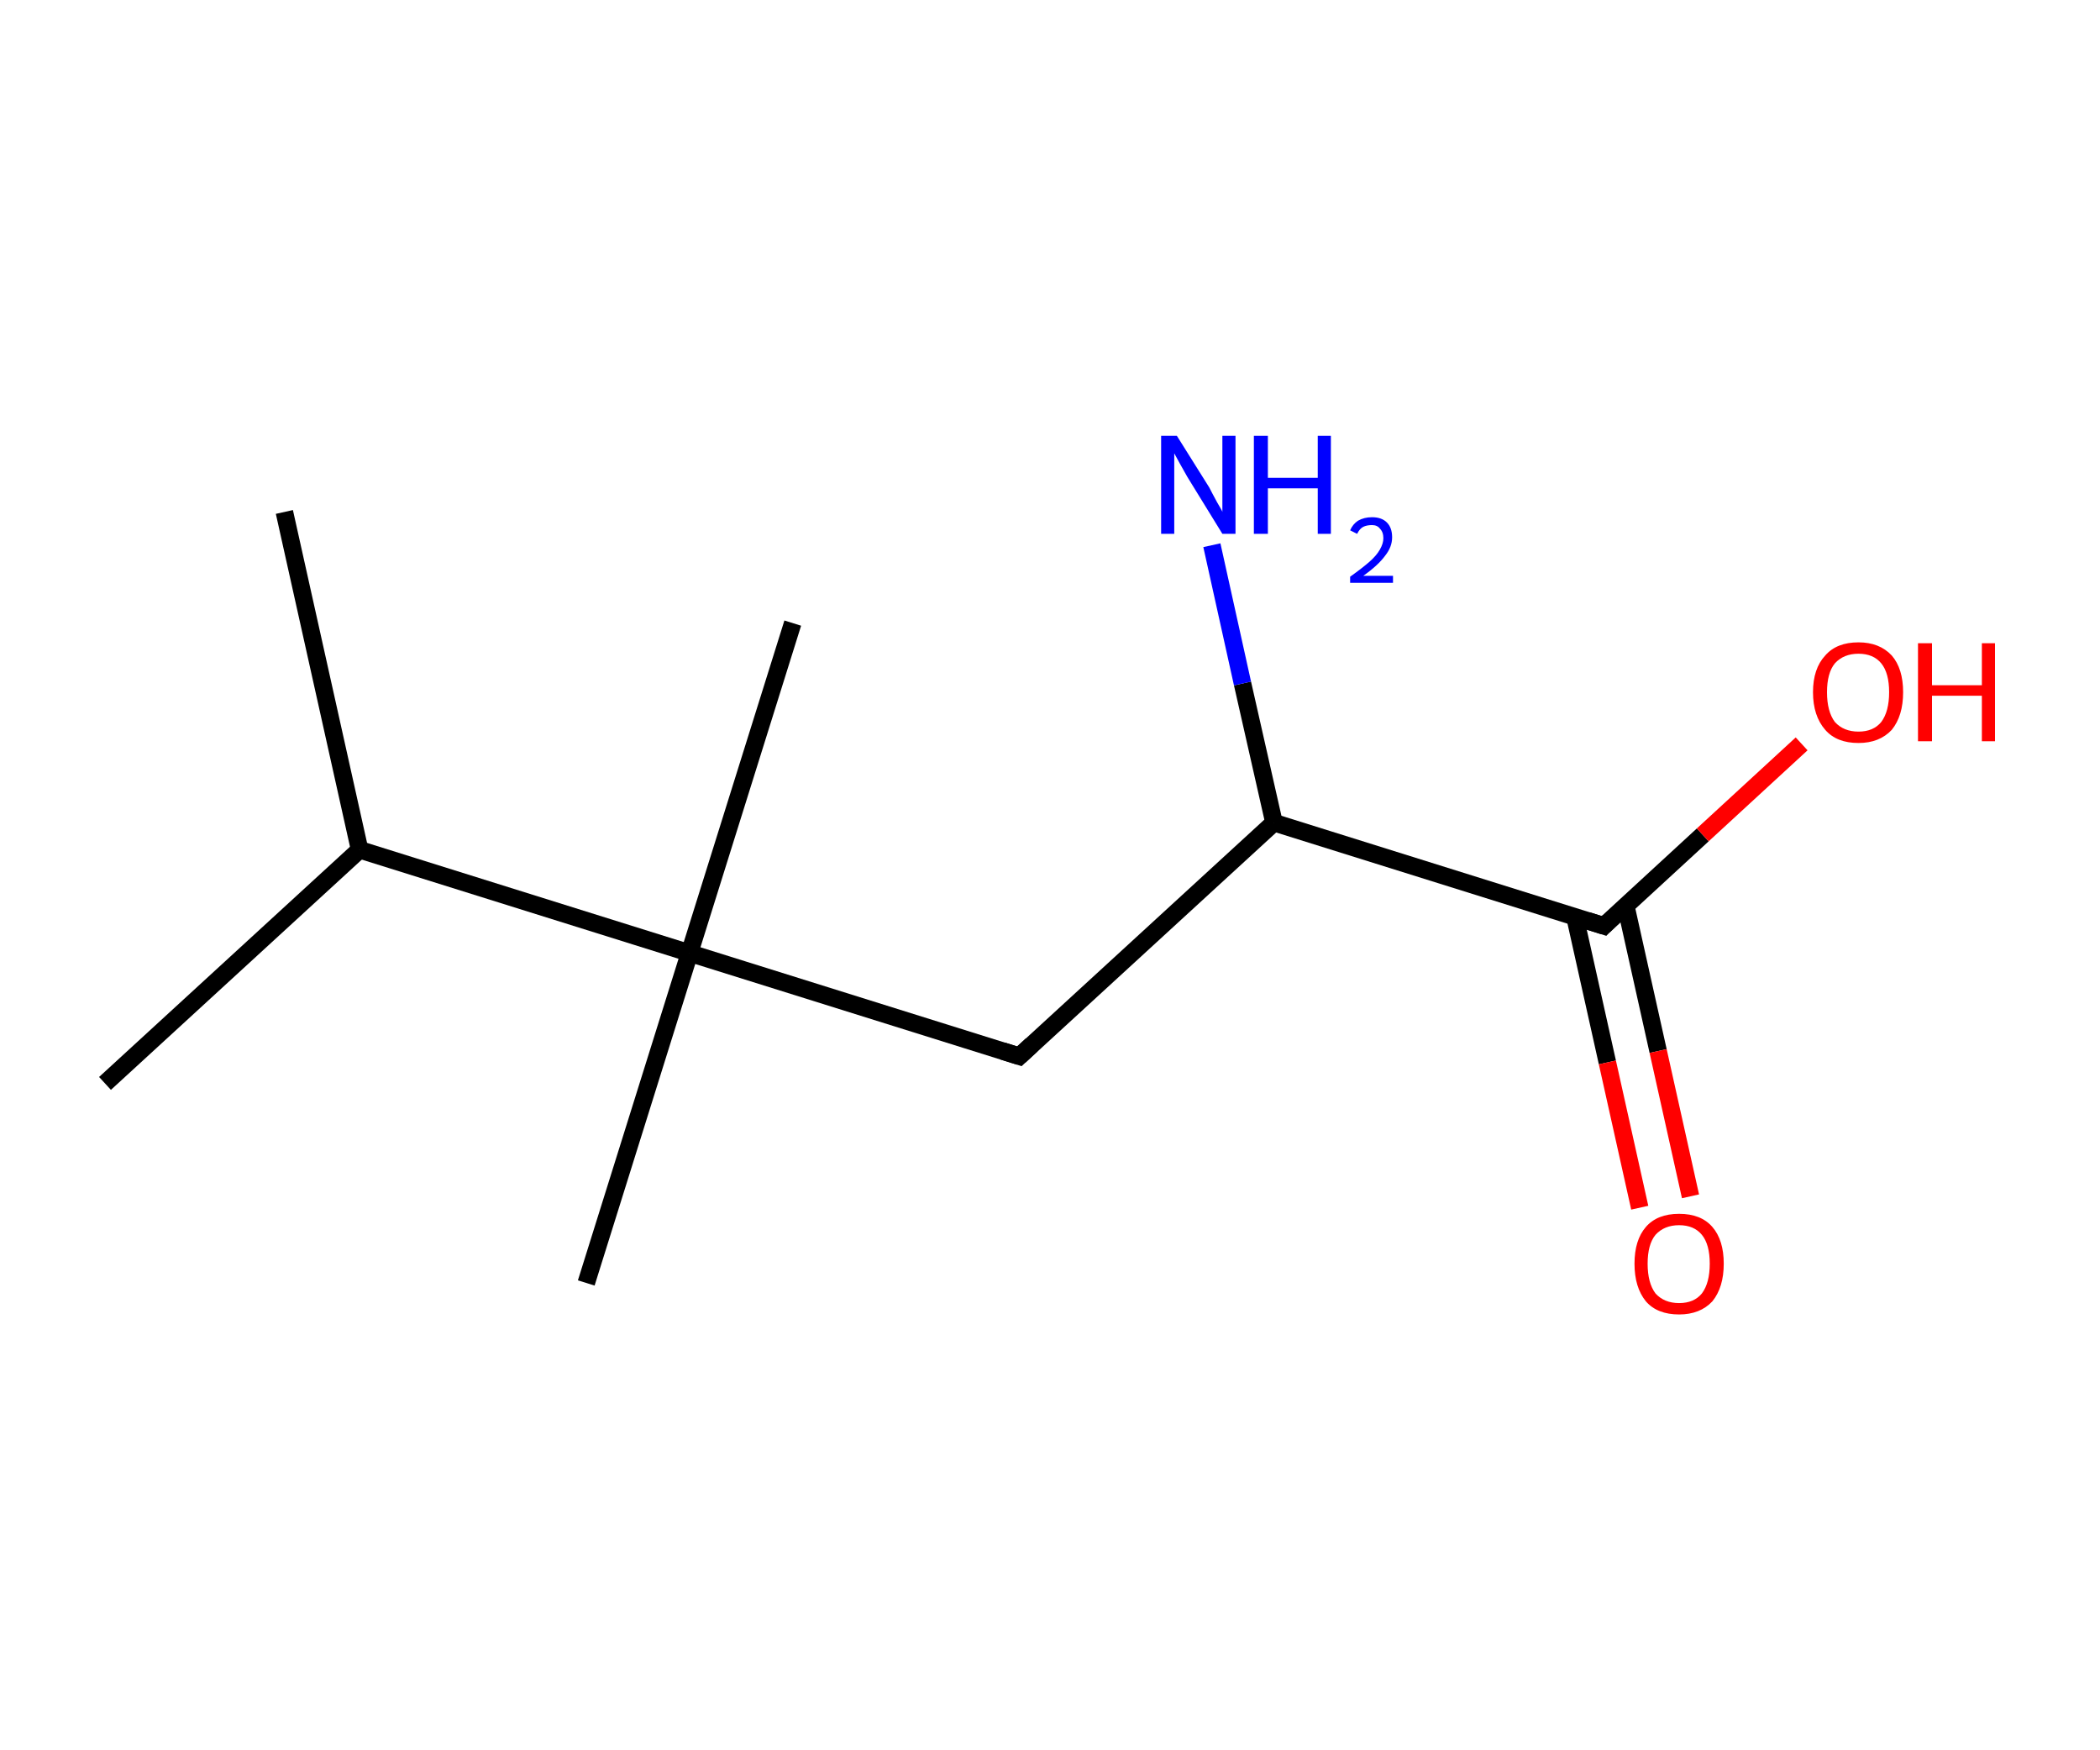 <?xml version='1.0' encoding='ASCII' standalone='yes'?>
<svg xmlns="http://www.w3.org/2000/svg" xmlns:rdkit="http://www.rdkit.org/xml" xmlns:xlink="http://www.w3.org/1999/xlink" version="1.1" baseProfile="full" xml:space="preserve" width="240px" height="200px" viewBox="0 0 240 200">
<!-- END OF HEADER -->
<rect style="opacity:1.0;fill:#FFFFFF;stroke:none" width="240.0" height="200.0" x="0.0" y="0.0"> </rect>
<path class="bond-0 atom-0 atom-1" d="M 32.5,58.5 L 41.1,97.1" style="fill:none;fill-rule:evenodd;stroke:#000000;stroke-width:2.0px;stroke-linecap:butt;stroke-linejoin:miter;stroke-opacity:1"/>
<path class="bond-1 atom-1 atom-2" d="M 41.1,97.1 L 12.0,123.8" style="fill:none;fill-rule:evenodd;stroke:#000000;stroke-width:2.0px;stroke-linecap:butt;stroke-linejoin:miter;stroke-opacity:1"/>
<path class="bond-2 atom-1 atom-3" d="M 41.1,97.1 L 78.8,108.9" style="fill:none;fill-rule:evenodd;stroke:#000000;stroke-width:2.0px;stroke-linecap:butt;stroke-linejoin:miter;stroke-opacity:1"/>
<path class="bond-3 atom-3 atom-4" d="M 78.8,108.9 L 67.0,146.6" style="fill:none;fill-rule:evenodd;stroke:#000000;stroke-width:2.0px;stroke-linecap:butt;stroke-linejoin:miter;stroke-opacity:1"/>
<path class="bond-4 atom-3 atom-5" d="M 78.8,108.9 L 90.6,71.2" style="fill:none;fill-rule:evenodd;stroke:#000000;stroke-width:2.0px;stroke-linecap:butt;stroke-linejoin:miter;stroke-opacity:1"/>
<path class="bond-5 atom-3 atom-6" d="M 78.8,108.9 L 116.5,120.7" style="fill:none;fill-rule:evenodd;stroke:#000000;stroke-width:2.0px;stroke-linecap:butt;stroke-linejoin:miter;stroke-opacity:1"/>
<path class="bond-6 atom-6 atom-7" d="M 116.5,120.7 L 145.6,94.0" style="fill:none;fill-rule:evenodd;stroke:#000000;stroke-width:2.0px;stroke-linecap:butt;stroke-linejoin:miter;stroke-opacity:1"/>
<path class="bond-7 atom-7 atom-8" d="M 145.6,94.0 L 142.0,78.1" style="fill:none;fill-rule:evenodd;stroke:#000000;stroke-width:2.0px;stroke-linecap:butt;stroke-linejoin:miter;stroke-opacity:1"/>
<path class="bond-7 atom-7 atom-8" d="M 142.0,78.1 L 138.5,62.3" style="fill:none;fill-rule:evenodd;stroke:#0000FF;stroke-width:2.0px;stroke-linecap:butt;stroke-linejoin:miter;stroke-opacity:1"/>
<path class="bond-8 atom-7 atom-9" d="M 145.6,94.0 L 183.3,105.8" style="fill:none;fill-rule:evenodd;stroke:#000000;stroke-width:2.0px;stroke-linecap:butt;stroke-linejoin:miter;stroke-opacity:1"/>
<path class="bond-9 atom-9 atom-10" d="M 180.0,104.8 L 183.7,121.4" style="fill:none;fill-rule:evenodd;stroke:#000000;stroke-width:2.0px;stroke-linecap:butt;stroke-linejoin:miter;stroke-opacity:1"/>
<path class="bond-9 atom-9 atom-10" d="M 183.7,121.4 L 187.4,138.0" style="fill:none;fill-rule:evenodd;stroke:#FF0000;stroke-width:2.0px;stroke-linecap:butt;stroke-linejoin:miter;stroke-opacity:1"/>
<path class="bond-9 atom-9 atom-10" d="M 185.8,103.5 L 189.5,120.1" style="fill:none;fill-rule:evenodd;stroke:#000000;stroke-width:2.0px;stroke-linecap:butt;stroke-linejoin:miter;stroke-opacity:1"/>
<path class="bond-9 atom-9 atom-10" d="M 189.5,120.1 L 193.2,136.7" style="fill:none;fill-rule:evenodd;stroke:#FF0000;stroke-width:2.0px;stroke-linecap:butt;stroke-linejoin:miter;stroke-opacity:1"/>
<path class="bond-10 atom-9 atom-11" d="M 183.3,105.8 L 194.6,95.4" style="fill:none;fill-rule:evenodd;stroke:#000000;stroke-width:2.0px;stroke-linecap:butt;stroke-linejoin:miter;stroke-opacity:1"/>
<path class="bond-10 atom-9 atom-11" d="M 194.6,95.4 L 205.9,85.0" style="fill:none;fill-rule:evenodd;stroke:#FF0000;stroke-width:2.0px;stroke-linecap:butt;stroke-linejoin:miter;stroke-opacity:1"/>
<path d="M 114.6,120.1 L 116.5,120.7 L 117.9,119.4" style="fill:none;stroke:#000000;stroke-width:2.0px;stroke-linecap:butt;stroke-linejoin:miter;stroke-opacity:1;"/>
<path d="M 181.4,105.2 L 183.3,105.8 L 183.8,105.3" style="fill:none;stroke:#000000;stroke-width:2.0px;stroke-linecap:butt;stroke-linejoin:miter;stroke-opacity:1;"/>
<path class="atom-8" d="M 134.5 49.8 L 138.2 55.7 Q 138.5 56.3, 139.1 57.4 Q 139.7 58.4, 139.7 58.5 L 139.7 49.8 L 141.2 49.8 L 141.2 61.0 L 139.7 61.0 L 135.7 54.5 Q 135.3 53.8, 134.8 52.9 Q 134.3 52.0, 134.2 51.8 L 134.2 61.0 L 132.7 61.0 L 132.7 49.8 L 134.5 49.8 " fill="#0000FF"/>
<path class="atom-8" d="M 143.3 49.8 L 144.9 49.8 L 144.9 54.6 L 150.6 54.6 L 150.6 49.8 L 152.1 49.8 L 152.1 61.0 L 150.6 61.0 L 150.6 55.8 L 144.9 55.8 L 144.9 61.0 L 143.3 61.0 L 143.3 49.8 " fill="#0000FF"/>
<path class="atom-8" d="M 154.3 60.6 Q 154.6 59.9, 155.2 59.5 Q 155.9 59.1, 156.8 59.1 Q 157.9 59.1, 158.5 59.7 Q 159.1 60.3, 159.1 61.4 Q 159.1 62.5, 158.3 63.5 Q 157.5 64.6, 155.8 65.8 L 159.2 65.8 L 159.2 66.6 L 154.3 66.6 L 154.3 65.9 Q 155.7 64.9, 156.5 64.2 Q 157.3 63.5, 157.7 62.8 Q 158.1 62.1, 158.1 61.5 Q 158.1 60.8, 157.7 60.4 Q 157.4 60.0, 156.8 60.0 Q 156.2 60.0, 155.8 60.2 Q 155.4 60.4, 155.1 61.0 L 154.3 60.6 " fill="#0000FF"/>
<path class="atom-10" d="M 186.8 144.4 Q 186.8 141.7, 188.1 140.2 Q 189.4 138.7, 191.9 138.7 Q 194.4 138.7, 195.7 140.2 Q 197.0 141.7, 197.0 144.4 Q 197.0 147.1, 195.7 148.7 Q 194.3 150.2, 191.9 150.2 Q 189.4 150.2, 188.1 148.7 Q 186.8 147.1, 186.8 144.4 M 191.9 148.9 Q 193.6 148.9, 194.5 147.8 Q 195.4 146.6, 195.4 144.4 Q 195.4 142.2, 194.5 141.1 Q 193.6 140.0, 191.9 140.0 Q 190.2 140.0, 189.2 141.1 Q 188.3 142.2, 188.3 144.4 Q 188.3 146.6, 189.2 147.8 Q 190.2 148.9, 191.9 148.9 " fill="#FF0000"/>
<path class="atom-11" d="M 207.2 79.1 Q 207.2 76.4, 208.6 74.9 Q 209.9 73.4, 212.4 73.4 Q 214.8 73.4, 216.2 74.9 Q 217.5 76.4, 217.5 79.1 Q 217.5 81.8, 216.2 83.4 Q 214.8 84.9, 212.4 84.9 Q 209.9 84.9, 208.6 83.4 Q 207.2 81.8, 207.2 79.1 M 212.4 83.6 Q 214.1 83.6, 215.0 82.5 Q 215.9 81.3, 215.9 79.1 Q 215.9 76.9, 215.0 75.8 Q 214.1 74.7, 212.4 74.7 Q 210.7 74.7, 209.7 75.8 Q 208.8 76.9, 208.8 79.1 Q 208.8 81.3, 209.7 82.5 Q 210.7 83.6, 212.4 83.6 " fill="#FF0000"/>
<path class="atom-11" d="M 219.2 73.5 L 220.8 73.5 L 220.8 78.3 L 226.5 78.3 L 226.5 73.5 L 228.0 73.5 L 228.0 84.7 L 226.5 84.7 L 226.5 79.5 L 220.8 79.5 L 220.8 84.7 L 219.2 84.7 L 219.2 73.5 " fill="#FF0000"/>
</svg>
